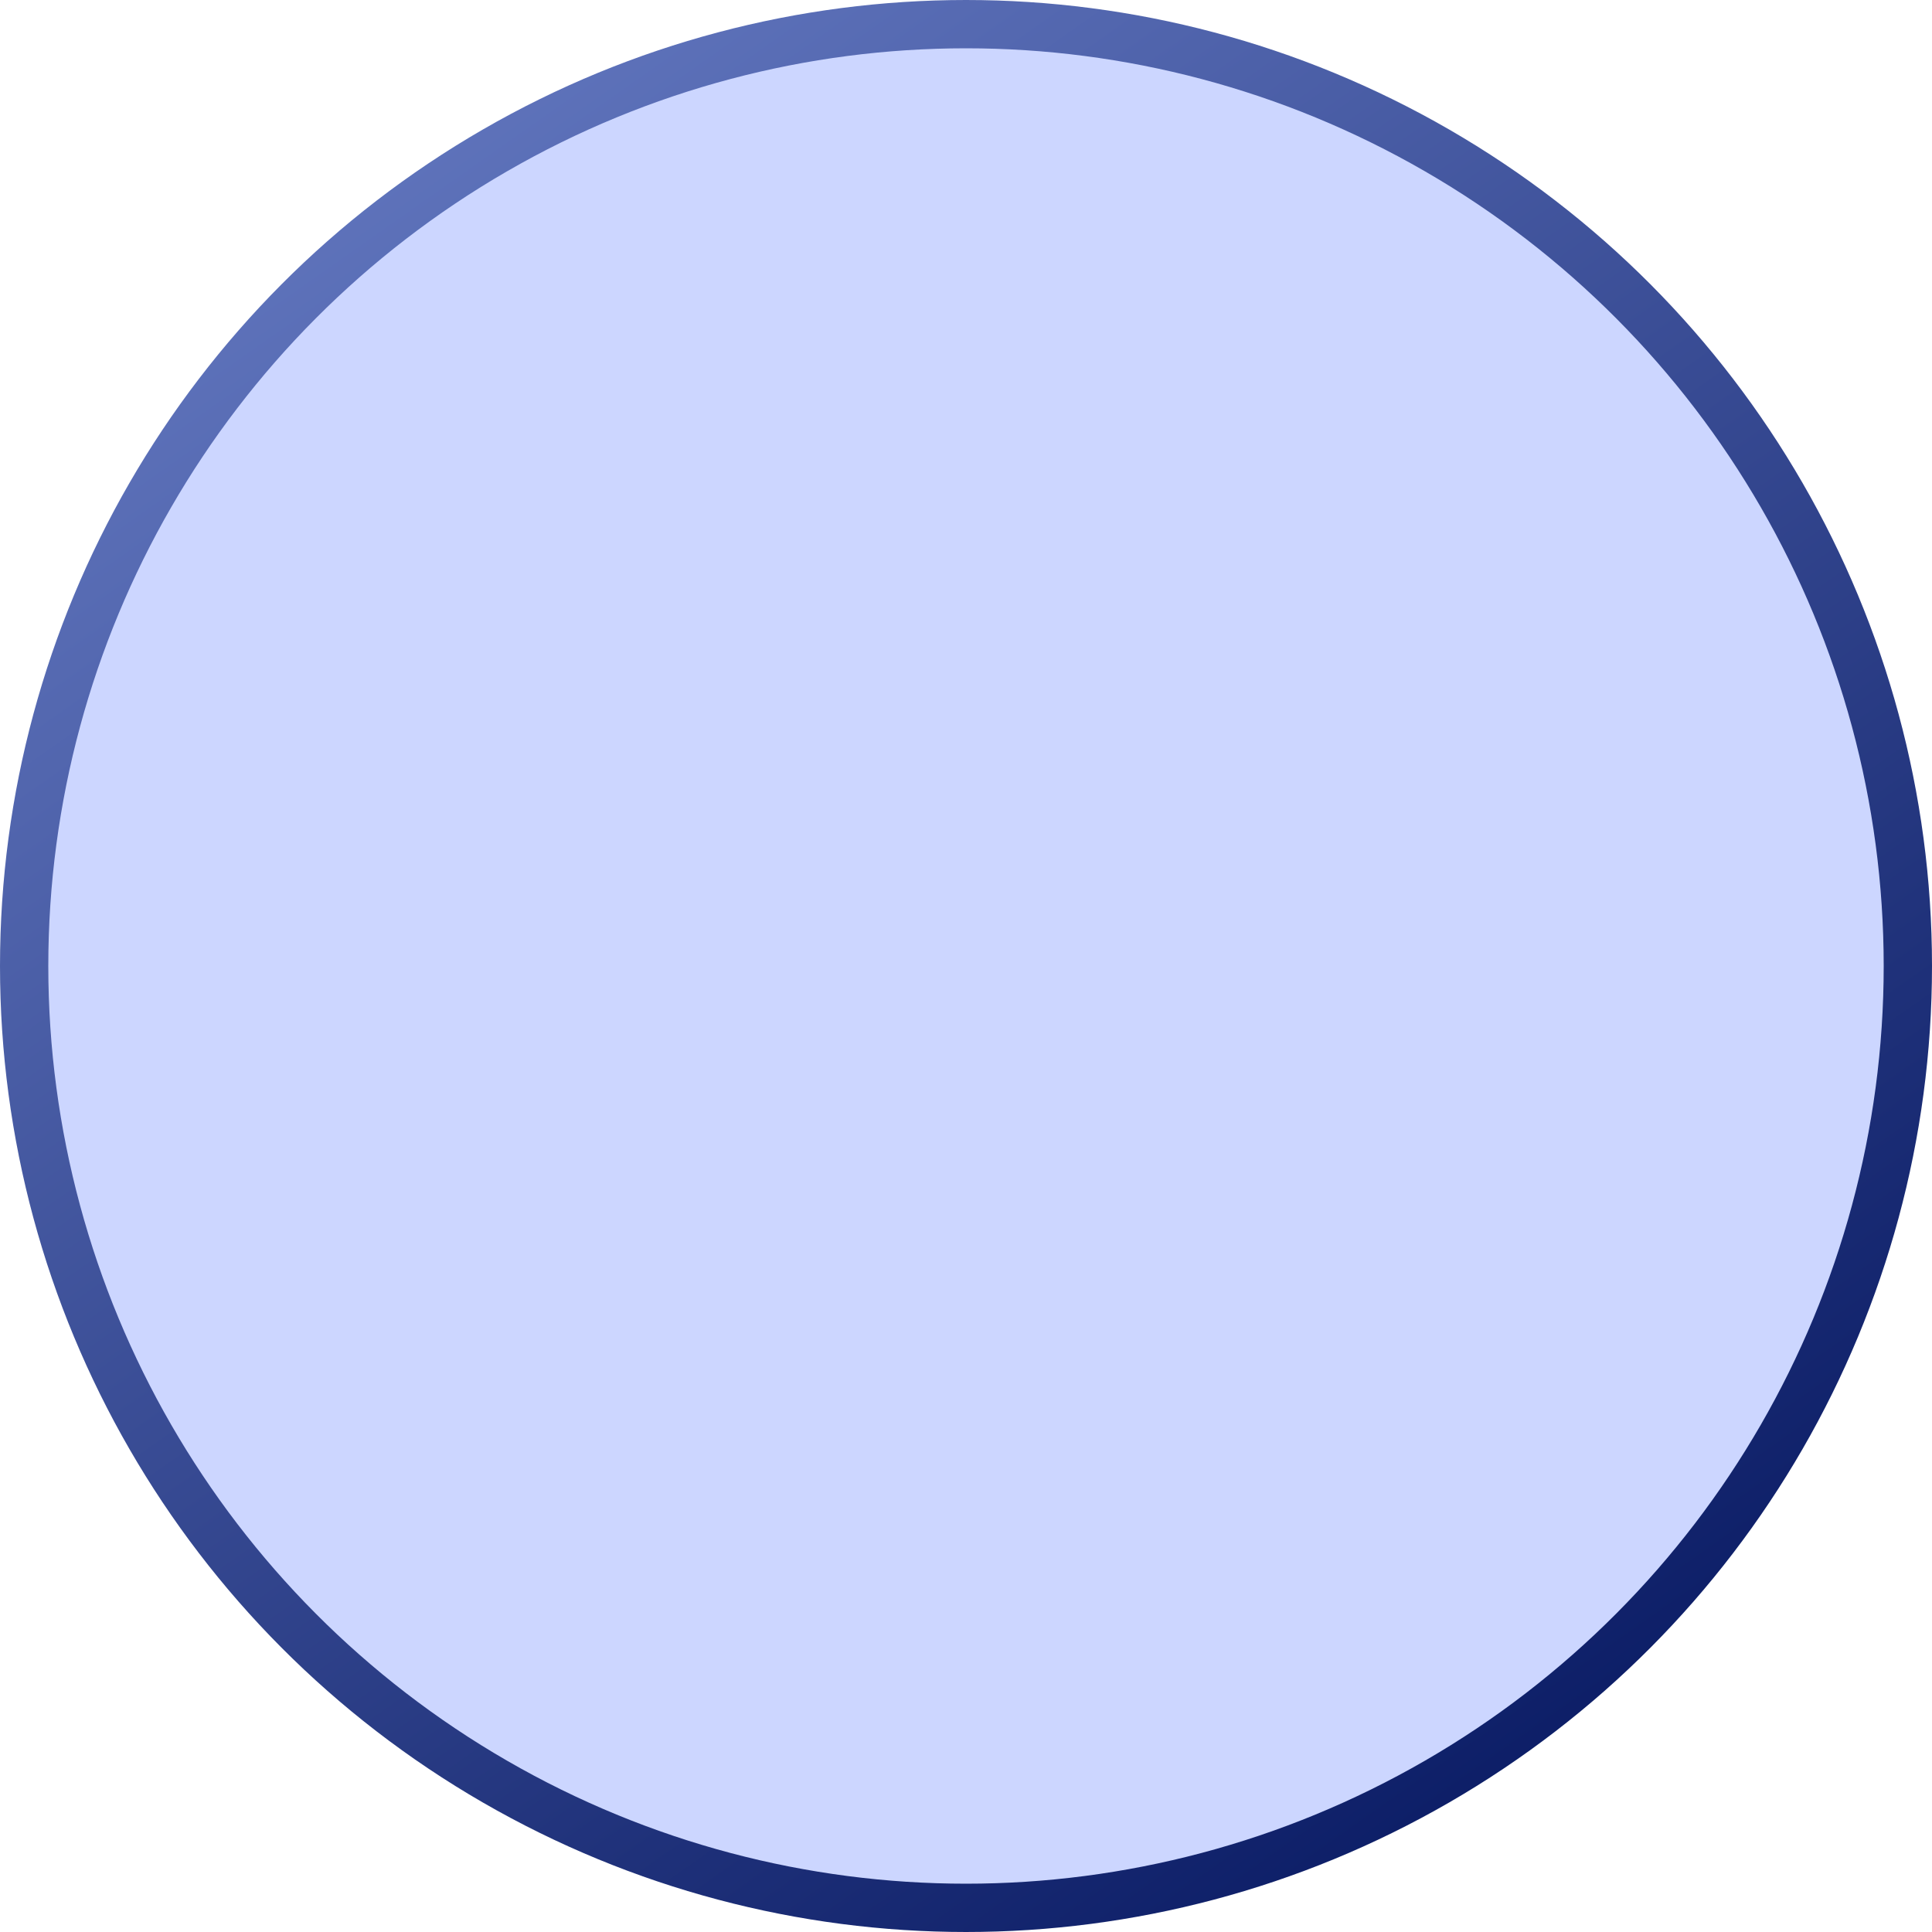 <svg width="40" height="40" fill="none" xmlns="http://www.w3.org/2000/svg"><circle cx="20" cy="20" r="19.5" fill="#03F" fill-opacity=".2" stroke="url(#paint0_linear)"/><defs><linearGradient id="paint0_linear" x1="0" y1="0" x2="30.526" y2="43.421" gradientUnits="userSpaceOnUse"><stop stop-color="#6D82CA"/><stop offset="1" stop-color="#03145D"/></linearGradient></defs></svg>